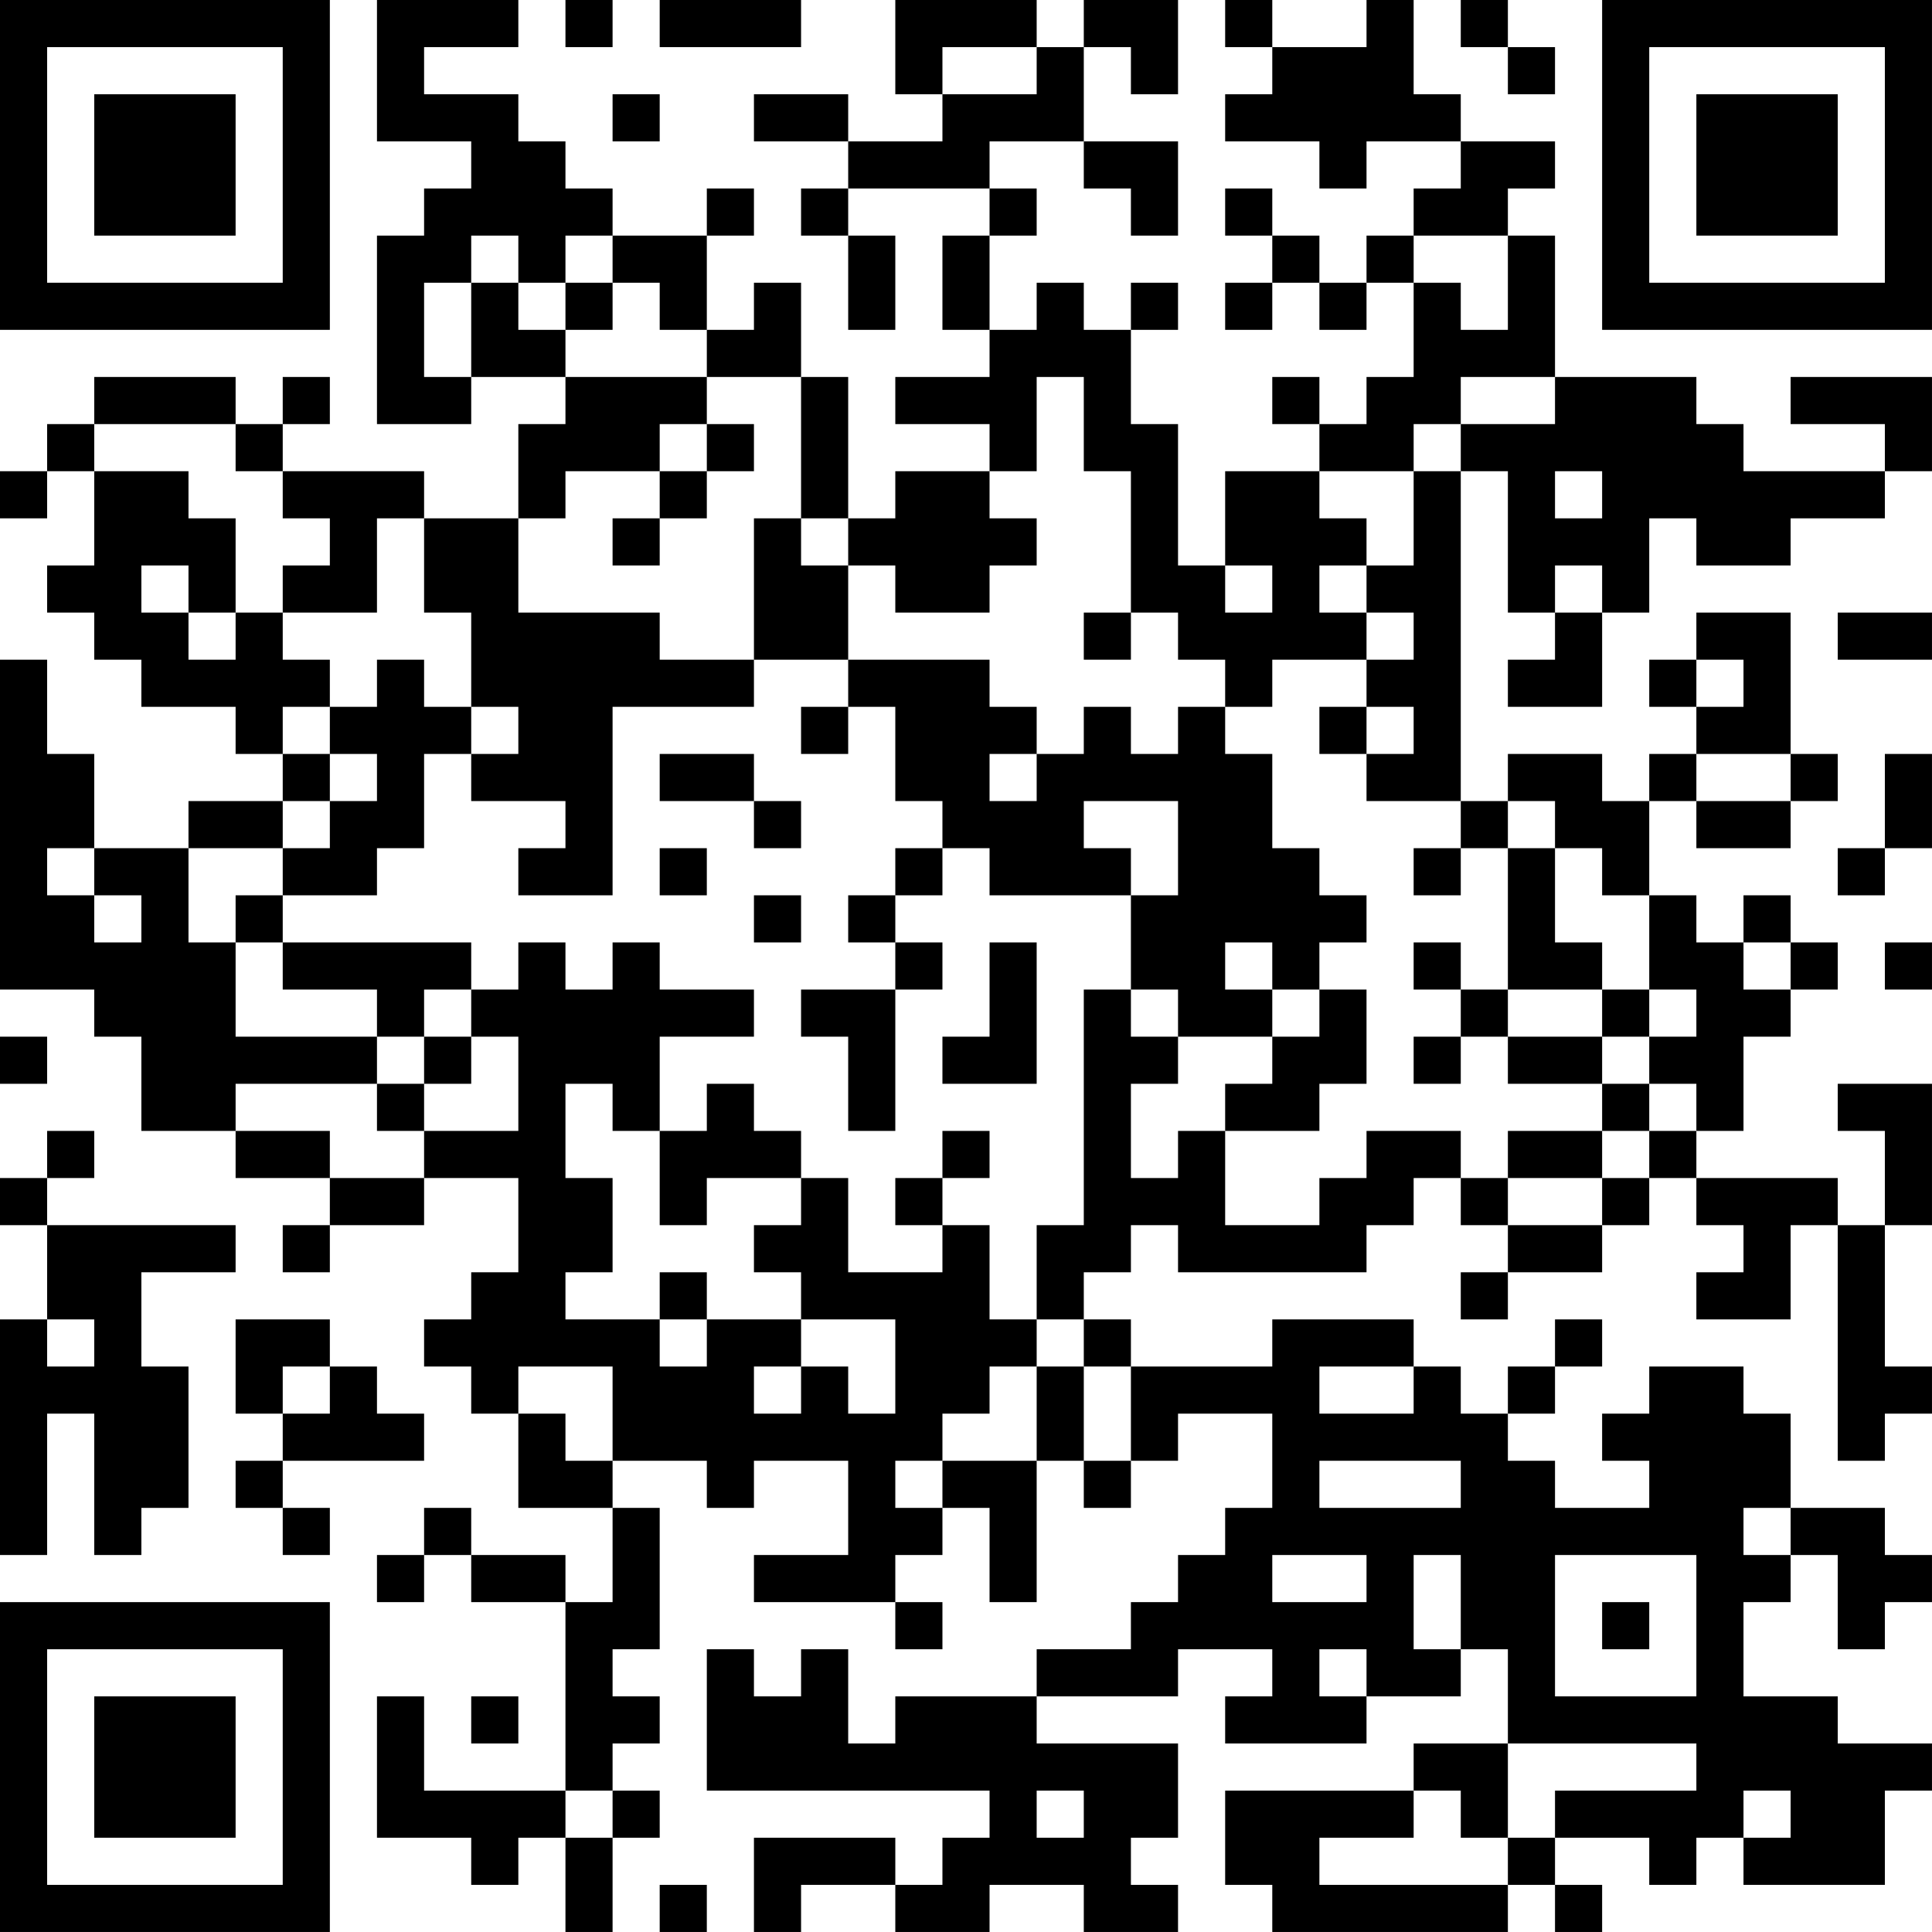 <?xml version="1.0" encoding="UTF-8"?>
<svg xmlns="http://www.w3.org/2000/svg" version="1.1" width="200" height="200" viewBox="0 0 200 200"><rect x="0" y="0" width="200" height="200" fill="#ffffff"/><g transform="scale(4.878)"><g transform="translate(0,0)"><path fill-rule="evenodd" d="M8 0L8 3L10 3L10 4L9 4L9 5L8 5L8 9L10 9L10 8L12 8L12 9L11 9L11 11L9 11L9 10L6 10L6 9L7 9L7 8L6 8L6 9L5 9L5 8L2 8L2 9L1 9L1 10L0 10L0 11L1 11L1 10L2 10L2 12L1 12L1 13L2 13L2 14L3 14L3 15L5 15L5 16L6 16L6 17L4 17L4 18L2 18L2 16L1 16L1 14L0 14L0 21L2 21L2 22L3 22L3 24L5 24L5 25L7 25L7 26L6 26L6 27L7 27L7 26L9 26L9 25L11 25L11 27L10 27L10 28L9 28L9 29L10 29L10 30L11 30L11 32L13 32L13 34L12 34L12 33L10 33L10 32L9 32L9 33L8 33L8 34L9 34L9 33L10 33L10 34L12 34L12 38L9 38L9 36L8 36L8 39L10 39L10 40L11 40L11 39L12 39L12 41L13 41L13 39L14 39L14 38L13 38L13 37L14 37L14 36L13 36L13 35L14 35L14 32L13 32L13 31L15 31L15 32L16 32L16 31L18 31L18 33L16 33L16 34L19 34L19 35L20 35L20 34L19 34L19 33L20 33L20 32L21 32L21 34L22 34L22 31L23 31L23 32L24 32L24 31L25 31L25 30L27 30L27 32L26 32L26 33L25 33L25 34L24 34L24 35L22 35L22 36L19 36L19 37L18 37L18 35L17 35L17 36L16 36L16 35L15 35L15 38L21 38L21 39L20 39L20 40L19 40L19 39L16 39L16 41L17 41L17 40L19 40L19 41L21 41L21 40L23 40L23 41L25 41L25 40L24 40L24 39L25 39L25 37L22 37L22 36L25 36L25 35L27 35L27 36L26 36L26 37L29 37L29 36L31 36L31 35L32 35L32 37L30 37L30 38L26 38L26 40L27 40L27 41L32 41L32 40L33 40L33 41L34 41L34 40L33 40L33 39L35 39L35 40L36 40L36 39L37 39L37 40L40 40L40 38L41 38L41 37L39 37L39 36L37 36L37 34L38 34L38 33L39 33L39 35L40 35L40 34L41 34L41 33L40 33L40 32L38 32L38 30L37 30L37 29L35 29L35 30L34 30L34 31L35 31L35 32L33 32L33 31L32 31L32 30L33 30L33 29L34 29L34 28L33 28L33 29L32 29L32 30L31 30L31 29L30 29L30 28L27 28L27 29L24 29L24 28L23 28L23 27L24 27L24 26L25 26L25 27L29 27L29 26L30 26L30 25L31 25L31 26L32 26L32 27L31 27L31 28L32 28L32 27L34 27L34 26L35 26L35 25L36 25L36 26L37 26L37 27L36 27L36 28L38 28L38 26L39 26L39 31L40 31L40 30L41 30L41 29L40 29L40 26L41 26L41 23L39 23L39 24L40 24L40 26L39 26L39 25L36 25L36 24L37 24L37 22L38 22L38 21L39 21L39 20L38 20L38 19L37 19L37 20L36 20L36 19L35 19L35 17L36 17L36 18L38 18L38 17L39 17L39 16L38 16L38 13L36 13L36 14L35 14L35 15L36 15L36 16L35 16L35 17L34 17L34 16L32 16L32 17L31 17L31 10L32 10L32 13L33 13L33 14L32 14L32 15L34 15L34 13L35 13L35 11L36 11L36 12L38 12L38 11L40 11L40 10L41 10L41 8L38 8L38 9L40 9L40 10L37 10L37 9L36 9L36 8L33 8L33 5L32 5L32 4L33 4L33 3L31 3L31 2L30 2L30 0L29 0L29 1L27 1L27 0L26 0L26 1L27 1L27 2L26 2L26 3L28 3L28 4L29 4L29 3L31 3L31 4L30 4L30 5L29 5L29 6L28 6L28 5L27 5L27 4L26 4L26 5L27 5L27 6L26 6L26 7L27 7L27 6L28 6L28 7L29 7L29 6L30 6L30 8L29 8L29 9L28 9L28 8L27 8L27 9L28 9L28 10L26 10L26 12L25 12L25 9L24 9L24 7L25 7L25 6L24 6L24 7L23 7L23 6L22 6L22 7L21 7L21 5L22 5L22 4L21 4L21 3L23 3L23 4L24 4L24 5L25 5L25 3L23 3L23 1L24 1L24 2L25 2L25 0L23 0L23 1L22 1L22 0L19 0L19 2L20 2L20 3L18 3L18 2L16 2L16 3L18 3L18 4L17 4L17 5L18 5L18 7L19 7L19 5L18 5L18 4L21 4L21 5L20 5L20 7L21 7L21 8L19 8L19 9L21 9L21 10L19 10L19 11L18 11L18 8L17 8L17 6L16 6L16 7L15 7L15 5L16 5L16 4L15 4L15 5L13 5L13 4L12 4L12 3L11 3L11 2L9 2L9 1L11 1L11 0ZM12 0L12 1L13 1L13 0ZM14 0L14 1L17 1L17 0ZM31 0L31 1L32 1L32 2L33 2L33 1L32 1L32 0ZM20 1L20 2L22 2L22 1ZM13 2L13 3L14 3L14 2ZM10 5L10 6L9 6L9 8L10 8L10 6L11 6L11 7L12 7L12 8L15 8L15 9L14 9L14 10L12 10L12 11L11 11L11 13L14 13L14 14L16 14L16 15L13 15L13 19L11 19L11 18L12 18L12 17L10 17L10 16L11 16L11 15L10 15L10 13L9 13L9 11L8 11L8 13L6 13L6 12L7 12L7 11L6 11L6 10L5 10L5 9L2 9L2 10L4 10L4 11L5 11L5 13L4 13L4 12L3 12L3 13L4 13L4 14L5 14L5 13L6 13L6 14L7 14L7 15L6 15L6 16L7 16L7 17L6 17L6 18L4 18L4 20L5 20L5 22L8 22L8 23L5 23L5 24L7 24L7 25L9 25L9 24L11 24L11 22L10 22L10 21L11 21L11 20L12 20L12 21L13 21L13 20L14 20L14 21L16 21L16 22L14 22L14 24L13 24L13 23L12 23L12 25L13 25L13 27L12 27L12 28L14 28L14 29L15 29L15 28L17 28L17 29L16 29L16 30L17 30L17 29L18 29L18 30L19 30L19 28L17 28L17 27L16 27L16 26L17 26L17 25L18 25L18 27L20 27L20 26L21 26L21 28L22 28L22 29L21 29L21 30L20 30L20 31L19 31L19 32L20 32L20 31L22 31L22 29L23 29L23 31L24 31L24 29L23 29L23 28L22 28L22 26L23 26L23 21L24 21L24 22L25 22L25 23L24 23L24 25L25 25L25 24L26 24L26 26L28 26L28 25L29 25L29 24L31 24L31 25L32 25L32 26L34 26L34 25L35 25L35 24L36 24L36 23L35 23L35 22L36 22L36 21L35 21L35 19L34 19L34 18L33 18L33 17L32 17L32 18L31 18L31 17L29 17L29 16L30 16L30 15L29 15L29 14L30 14L30 13L29 13L29 12L30 12L30 10L31 10L31 9L33 9L33 8L31 8L31 9L30 9L30 10L28 10L28 11L29 11L29 12L28 12L28 13L29 13L29 14L27 14L27 15L26 15L26 14L25 14L25 13L24 13L24 10L23 10L23 8L22 8L22 10L21 10L21 11L22 11L22 12L21 12L21 13L19 13L19 12L18 12L18 11L17 11L17 8L15 8L15 7L14 7L14 6L13 6L13 5L12 5L12 6L11 6L11 5ZM30 5L30 6L31 6L31 7L32 7L32 5ZM12 6L12 7L13 7L13 6ZM15 9L15 10L14 10L14 11L13 11L13 12L14 12L14 11L15 11L15 10L16 10L16 9ZM33 10L33 11L34 11L34 10ZM16 11L16 14L18 14L18 15L17 15L17 16L18 16L18 15L19 15L19 17L20 17L20 18L19 18L19 19L18 19L18 20L19 20L19 21L17 21L17 22L18 22L18 24L19 24L19 21L20 21L20 20L19 20L19 19L20 19L20 18L21 18L21 19L24 19L24 21L25 21L25 22L27 22L27 23L26 23L26 24L28 24L28 23L29 23L29 21L28 21L28 20L29 20L29 19L28 19L28 18L27 18L27 16L26 16L26 15L25 15L25 16L24 16L24 15L23 15L23 16L22 16L22 15L21 15L21 14L18 14L18 12L17 12L17 11ZM26 12L26 13L27 13L27 12ZM33 12L33 13L34 13L34 12ZM23 13L23 14L24 14L24 13ZM39 13L39 14L41 14L41 13ZM8 14L8 15L7 15L7 16L8 16L8 17L7 17L7 18L6 18L6 19L5 19L5 20L6 20L6 21L8 21L8 22L9 22L9 23L8 23L8 24L9 24L9 23L10 23L10 22L9 22L9 21L10 21L10 20L6 20L6 19L8 19L8 18L9 18L9 16L10 16L10 15L9 15L9 14ZM36 14L36 15L37 15L37 14ZM28 15L28 16L29 16L29 15ZM14 16L14 17L16 17L16 18L17 18L17 17L16 17L16 16ZM21 16L21 17L22 17L22 16ZM36 16L36 17L38 17L38 16ZM40 16L40 18L39 18L39 19L40 19L40 18L41 18L41 16ZM23 17L23 18L24 18L24 19L25 19L25 17ZM1 18L1 19L2 19L2 20L3 20L3 19L2 19L2 18ZM14 18L14 19L15 19L15 18ZM30 18L30 19L31 19L31 18ZM32 18L32 21L31 21L31 20L30 20L30 21L31 21L31 22L30 22L30 23L31 23L31 22L32 22L32 23L34 23L34 24L32 24L32 25L34 25L34 24L35 24L35 23L34 23L34 22L35 22L35 21L34 21L34 20L33 20L33 18ZM16 19L16 20L17 20L17 19ZM21 20L21 22L20 22L20 23L22 23L22 20ZM26 20L26 21L27 21L27 22L28 22L28 21L27 21L27 20ZM37 20L37 21L38 21L38 20ZM40 20L40 21L41 21L41 20ZM32 21L32 22L34 22L34 21ZM0 22L0 23L1 23L1 22ZM15 23L15 24L14 24L14 26L15 26L15 25L17 25L17 24L16 24L16 23ZM1 24L1 25L0 25L0 26L1 26L1 28L0 28L0 33L1 33L1 30L2 30L2 33L3 33L3 32L4 32L4 29L3 29L3 27L5 27L5 26L1 26L1 25L2 25L2 24ZM20 24L20 25L19 25L19 26L20 26L20 25L21 25L21 24ZM14 27L14 28L15 28L15 27ZM1 28L1 29L2 29L2 28ZM5 28L5 30L6 30L6 31L5 31L5 32L6 32L6 33L7 33L7 32L6 32L6 31L9 31L9 30L8 30L8 29L7 29L7 28ZM6 29L6 30L7 30L7 29ZM11 29L11 30L12 30L12 31L13 31L13 29ZM28 29L28 30L30 30L30 29ZM28 31L28 32L31 32L31 31ZM37 32L37 33L38 33L38 32ZM27 33L27 34L29 34L29 33ZM30 33L30 35L31 35L31 33ZM33 33L33 36L36 36L36 33ZM34 34L34 35L35 35L35 34ZM28 35L28 36L29 36L29 35ZM10 36L10 37L11 37L11 36ZM32 37L32 39L31 39L31 38L30 38L30 39L28 39L28 40L32 40L32 39L33 39L33 38L36 38L36 37ZM12 38L12 39L13 39L13 38ZM22 38L22 39L23 39L23 38ZM37 38L37 39L38 39L38 38ZM14 40L14 41L15 41L15 40ZM0 0L0 7L7 7L7 0ZM1 1L1 6L6 6L6 1ZM2 2L2 5L5 5L5 2ZM34 0L34 7L41 7L41 0ZM35 1L35 6L40 6L40 1ZM36 2L36 5L39 5L39 2ZM0 34L0 41L7 41L7 34ZM1 35L1 40L6 40L6 35ZM2 36L2 39L5 39L5 36Z" fill="#000000"/></g></g></svg>
